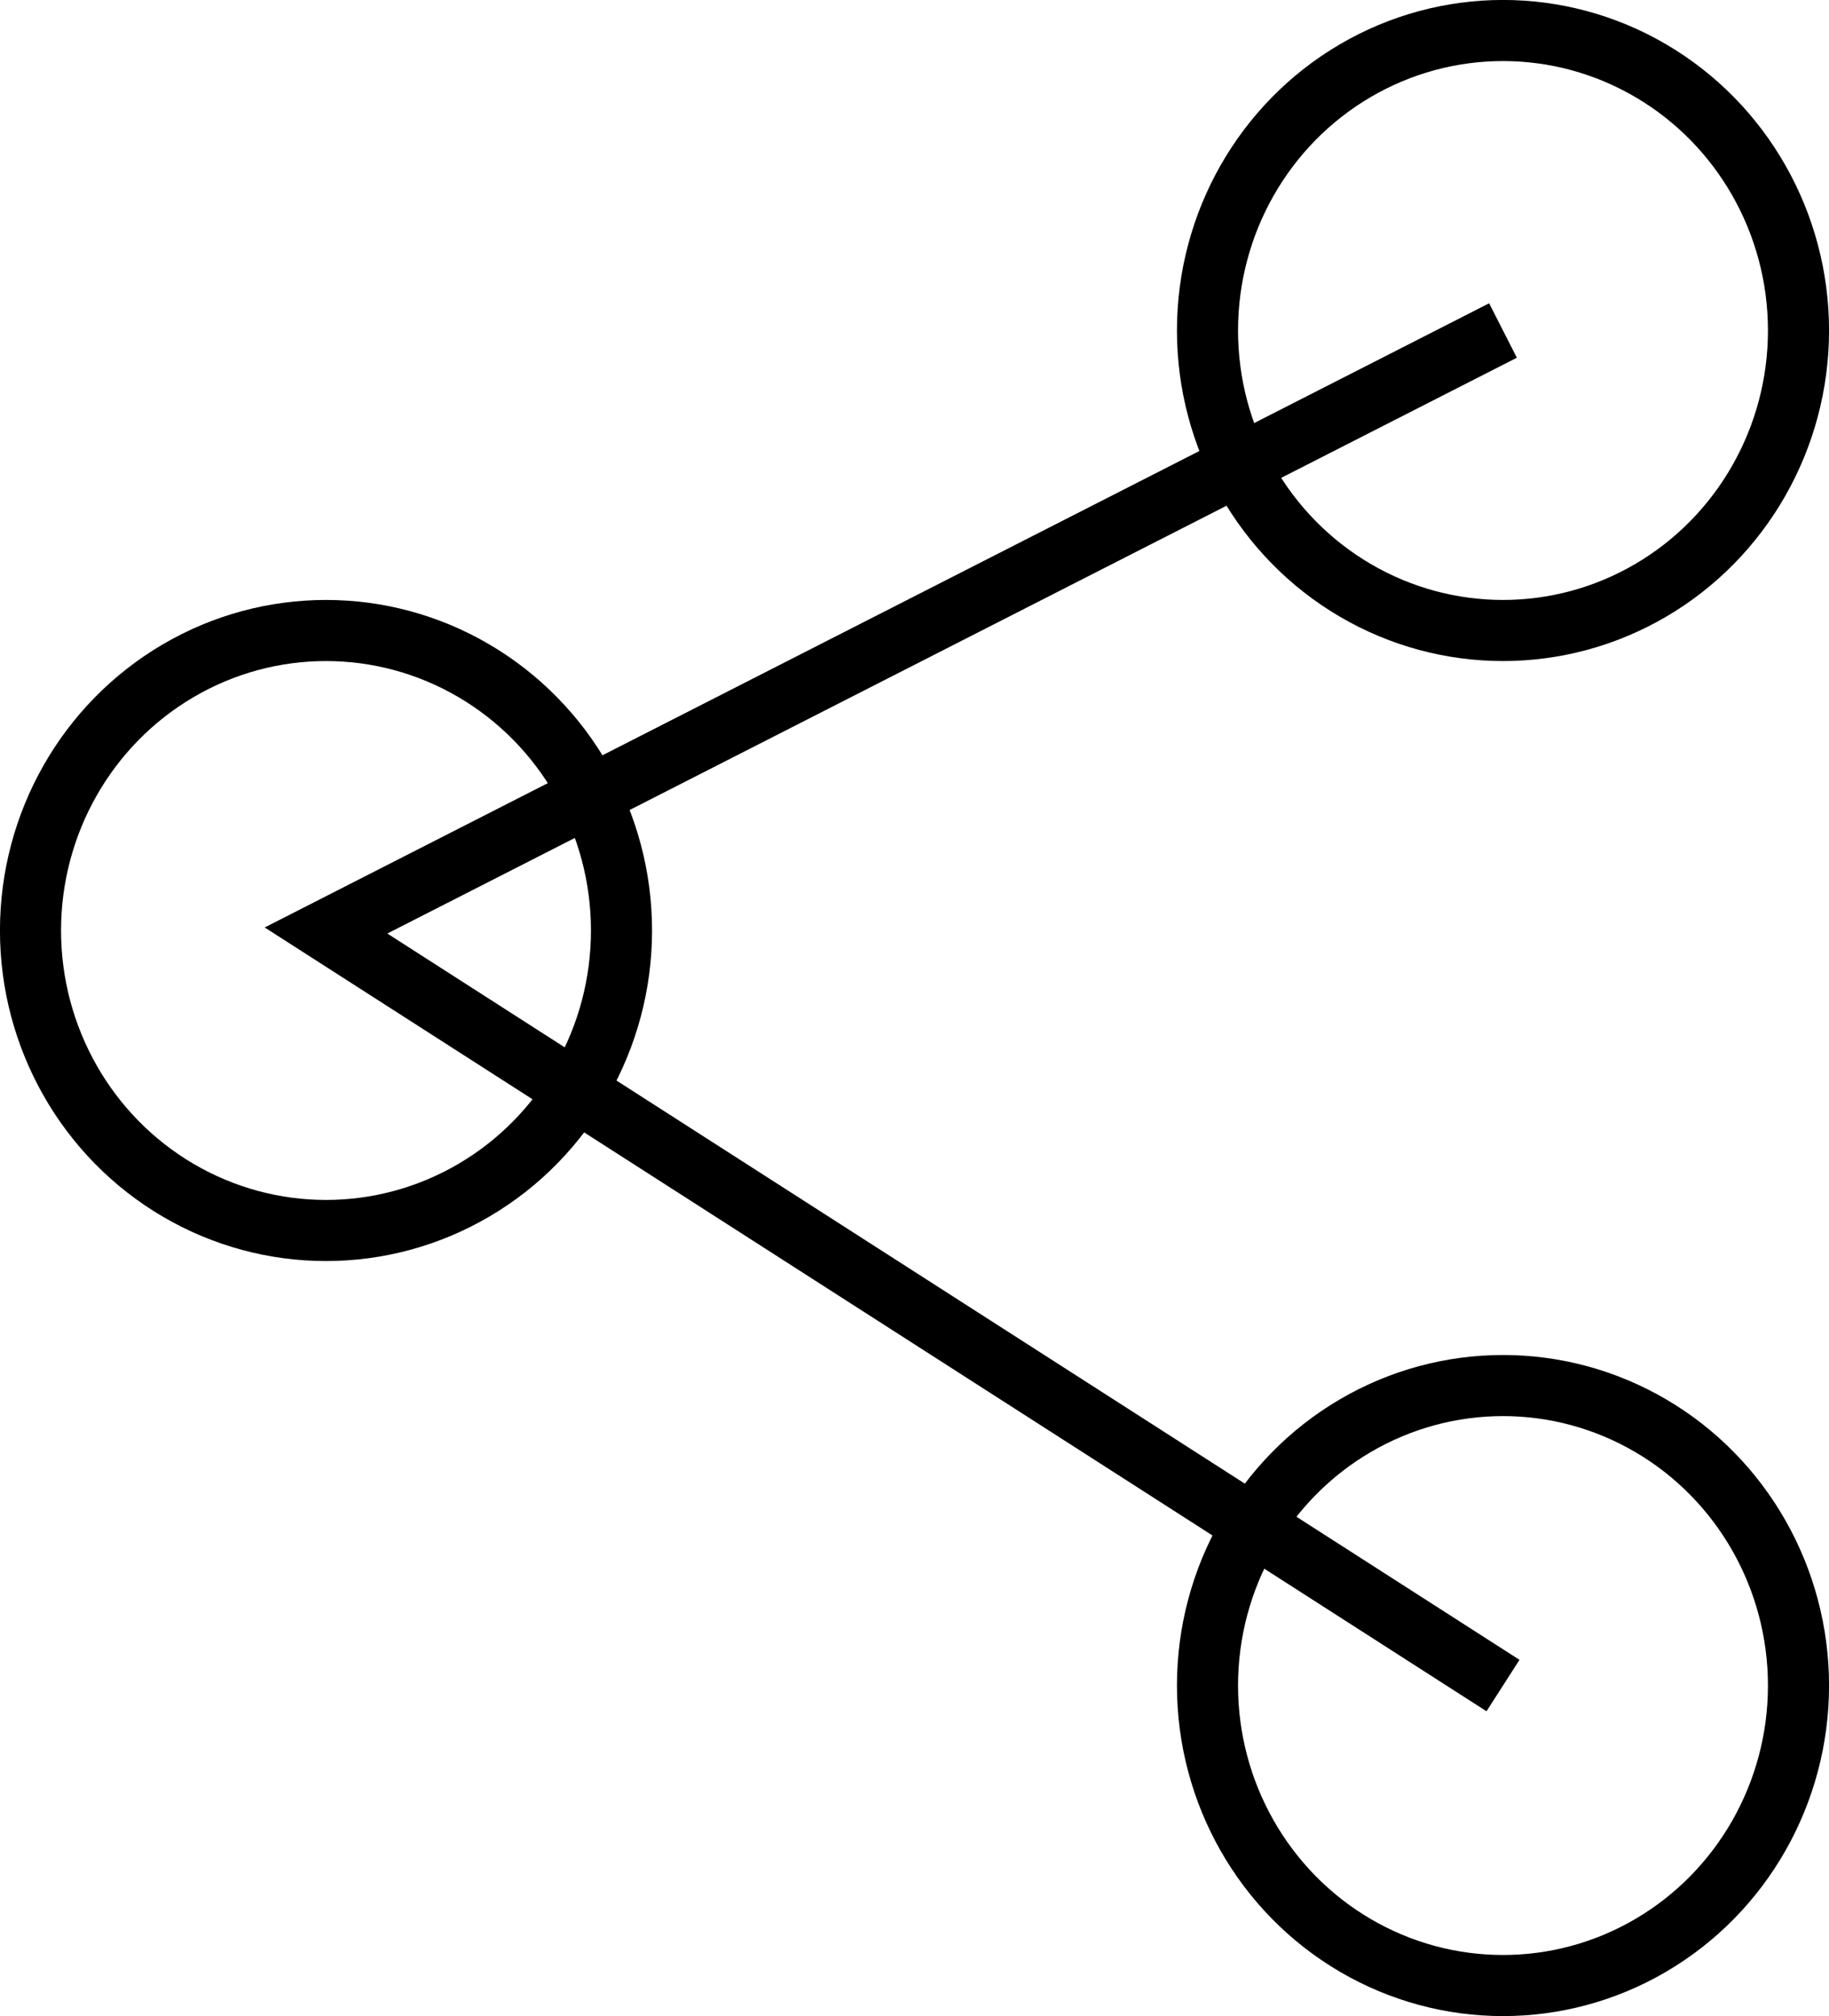 <svg xmlns="http://www.w3.org/2000/svg" width="21.886" height="24.12" viewBox="0 0 21.886 24.12">
  <g id="BtmNav_Share" transform="translate(0.365 0.365)">
    <path id="Path_2" data-name="Path 2" d="M550.284,1082.9l-14.084,7.178,14.084,9.033" transform="translate(-532.664 -1079.311)" fill="none" stroke="#000" stroke-miterlimit="10" stroke-width="0.731"/>
    <ellipse id="Ellipse_1" data-name="Ellipse 1" cx="3.536" cy="3.589" rx="3.536" ry="3.589" transform="translate(14.084)" fill="none" stroke="#000" stroke-miterlimit="10" stroke-width="0.731"/>
    <ellipse id="Ellipse_2" data-name="Ellipse 2" cx="3.536" cy="3.589" rx="3.536" ry="3.589" transform="translate(14.084 16.211)" fill="none" stroke="#000" stroke-miterlimit="10" stroke-width="0.731"/>
    <ellipse id="Ellipse_3" data-name="Ellipse 3" cx="3.536" cy="3.589" rx="3.536" ry="3.589" transform="translate(0 7.178)" fill="none" stroke="#000" stroke-miterlimit="10" stroke-width="0.731"/>
  </g>
</svg>
